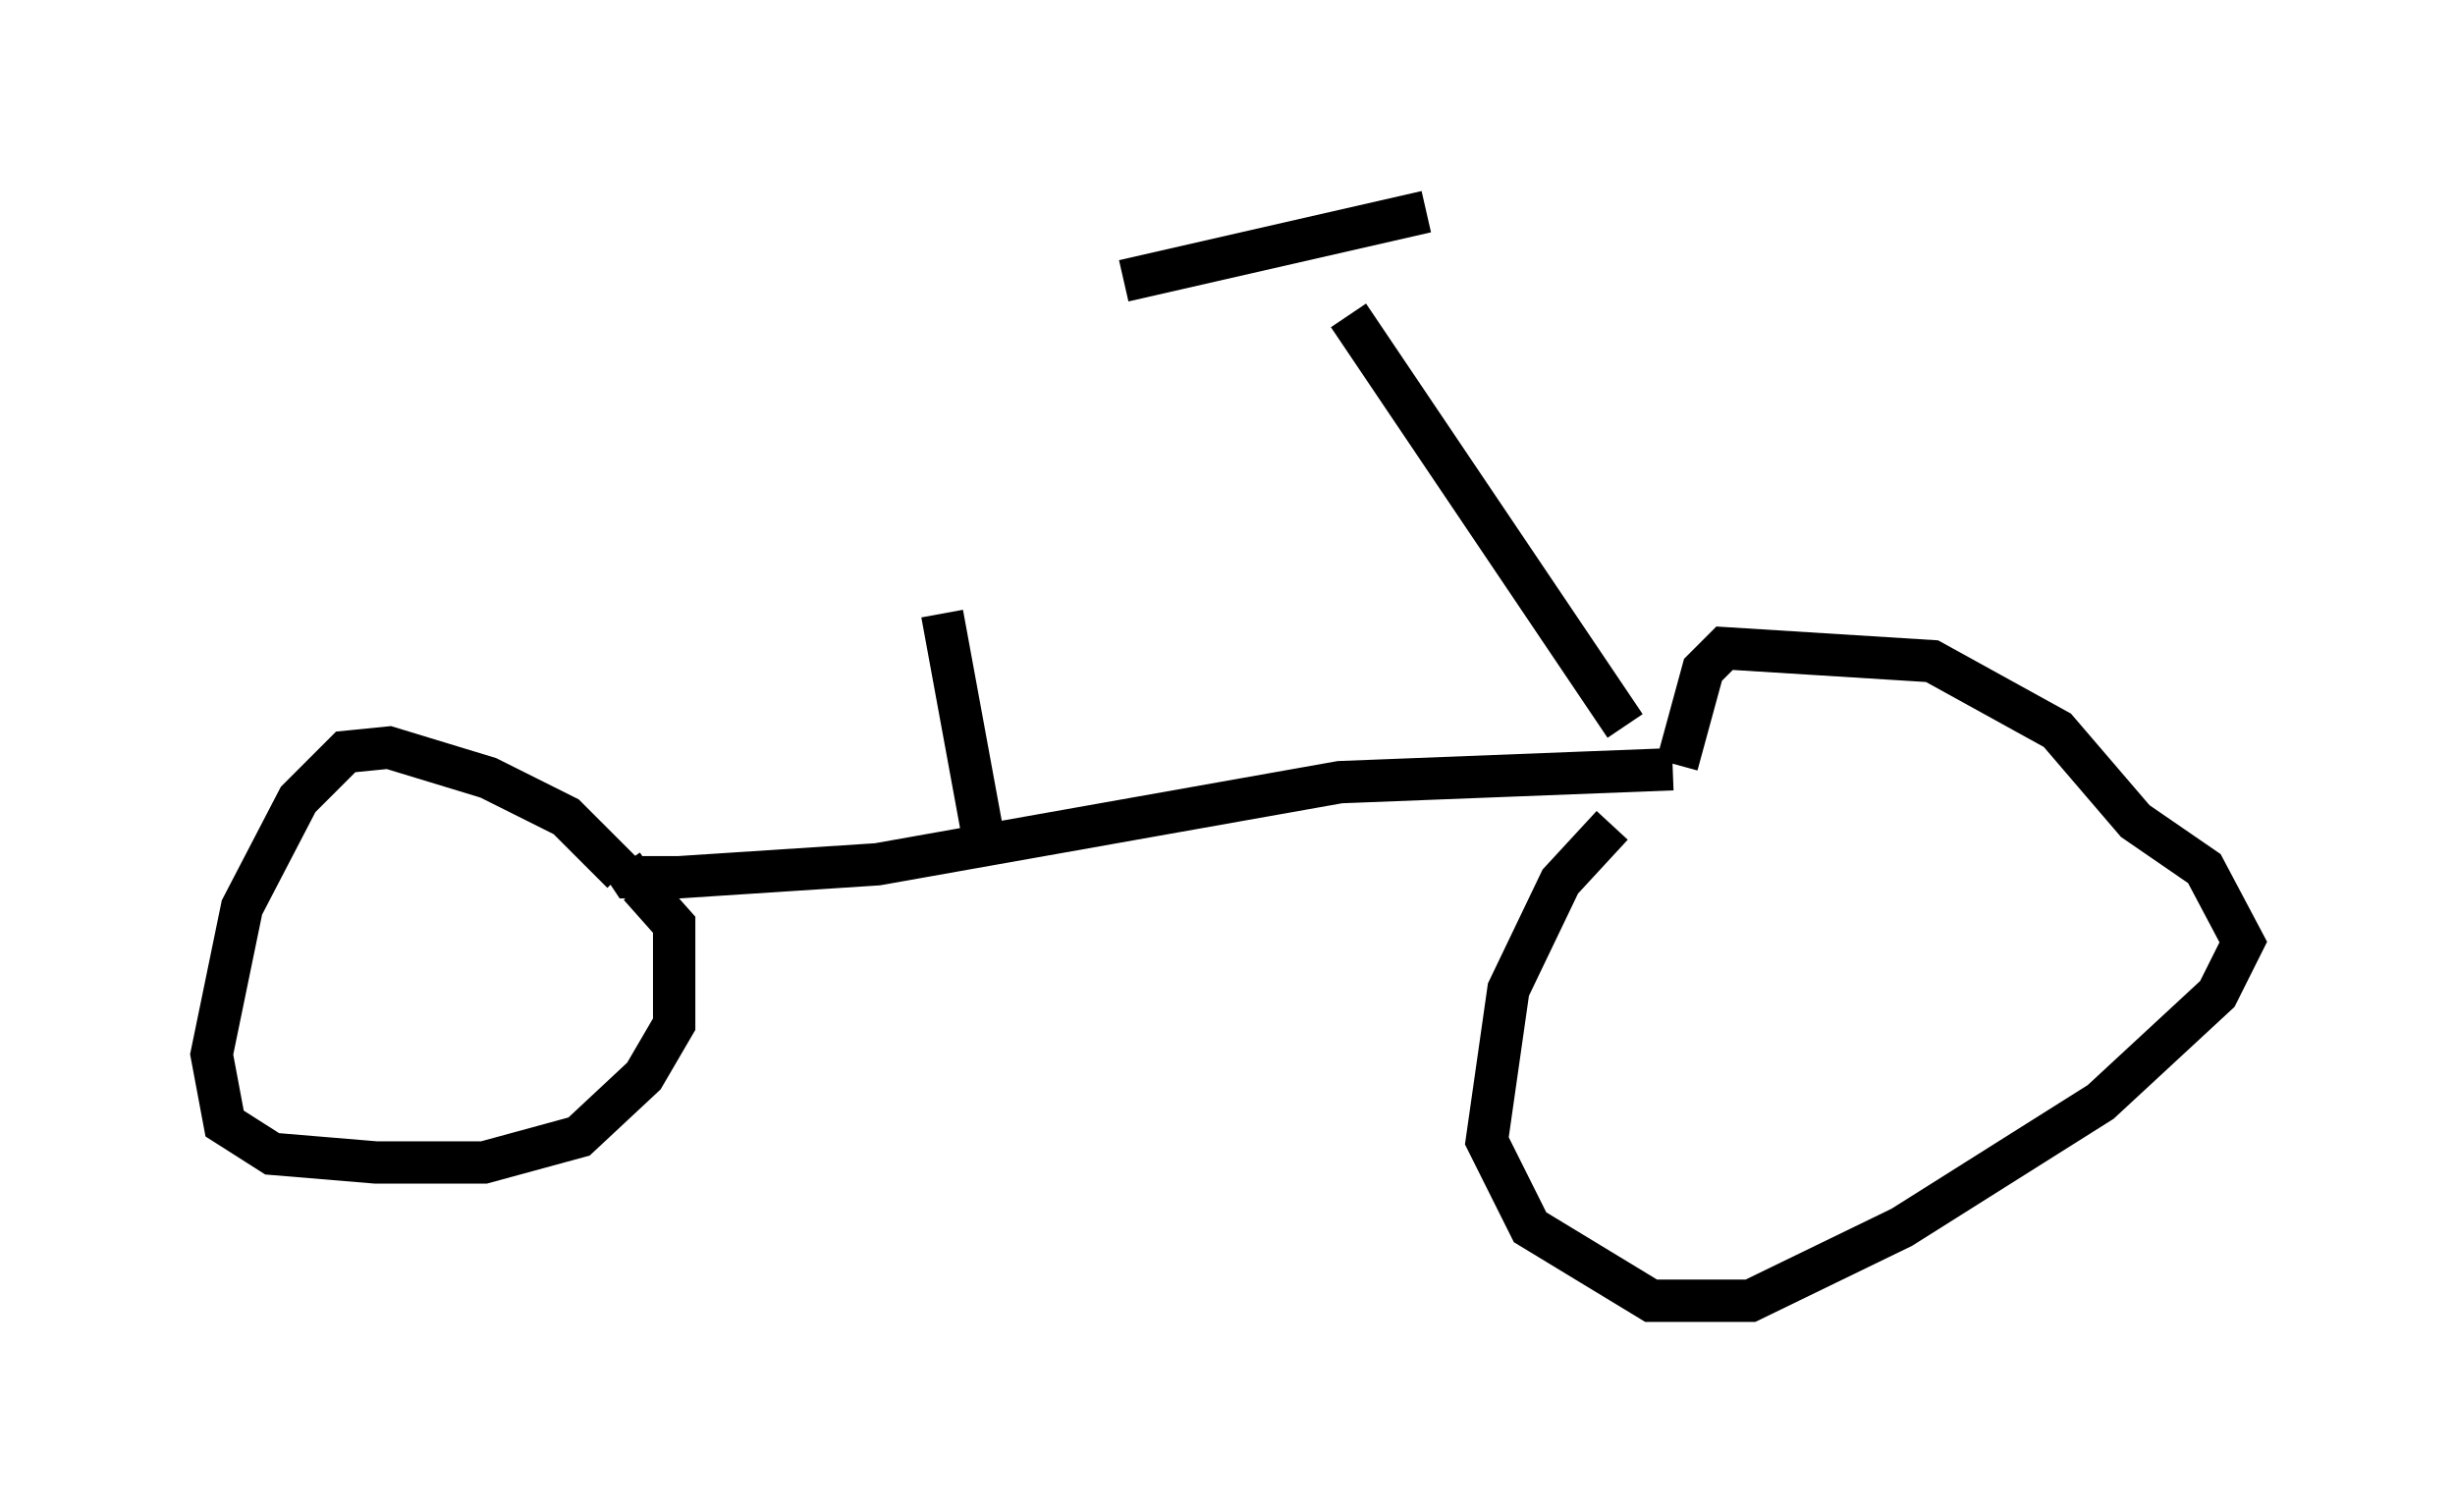 <?xml version="1.0" encoding="utf-8" ?>
<svg baseProfile="full" height="35.725" version="1.1" width="57.98" xmlns="http://www.w3.org/2000/svg" xmlns:ev="http://www.w3.org/2001/xml-events" xmlns:xlink="http://www.w3.org/1999/xlink"><defs /><rect fill="white" height="35.725" width="57.98" x="0" y="0" /><path d="M40.525, 17.658 m-2.45, 1.838 l-1.225, 1.327 -1.225, 2.552 l-0.51, 3.573 1.021, 2.042 l2.858, 1.735 2.348, 0.0 l3.573, -1.735 4.696, -2.96 l2.756, -2.552 0.613, -1.225 l-0.919, -1.735 -1.633, -1.123 l-1.838, -2.144 -2.96, -1.633 l-4.9, -0.306 -0.51, 0.51 l-0.613, 2.246 m-0.102, 0.102 l-7.861, 0.306 -10.923, 1.94 l-4.696, 0.306 -1.123, 0.0 l-0.204, -0.306 m0.0, 0.204 l-1.327, -1.327 -1.838, -0.919 l-2.348, -0.715 -1.021, 0.102 l-1.123, 1.123 -1.327, 2.552 l-0.715, 3.471 0.306, 1.633 l1.123, 0.715 2.45, 0.204 l2.552, 0.0 2.246, -0.613 l1.531, -1.429 0.715, -1.225 l0.0, -2.348 -0.817, -0.919 m23.275, -3.777 l-6.533, -9.698 m1.838, -2.45 l-7.146, 1.633 m-3.369, 12.863 l-0.919, -5.002 " fill="none" stroke="black" stroke-width="1" /></svg>